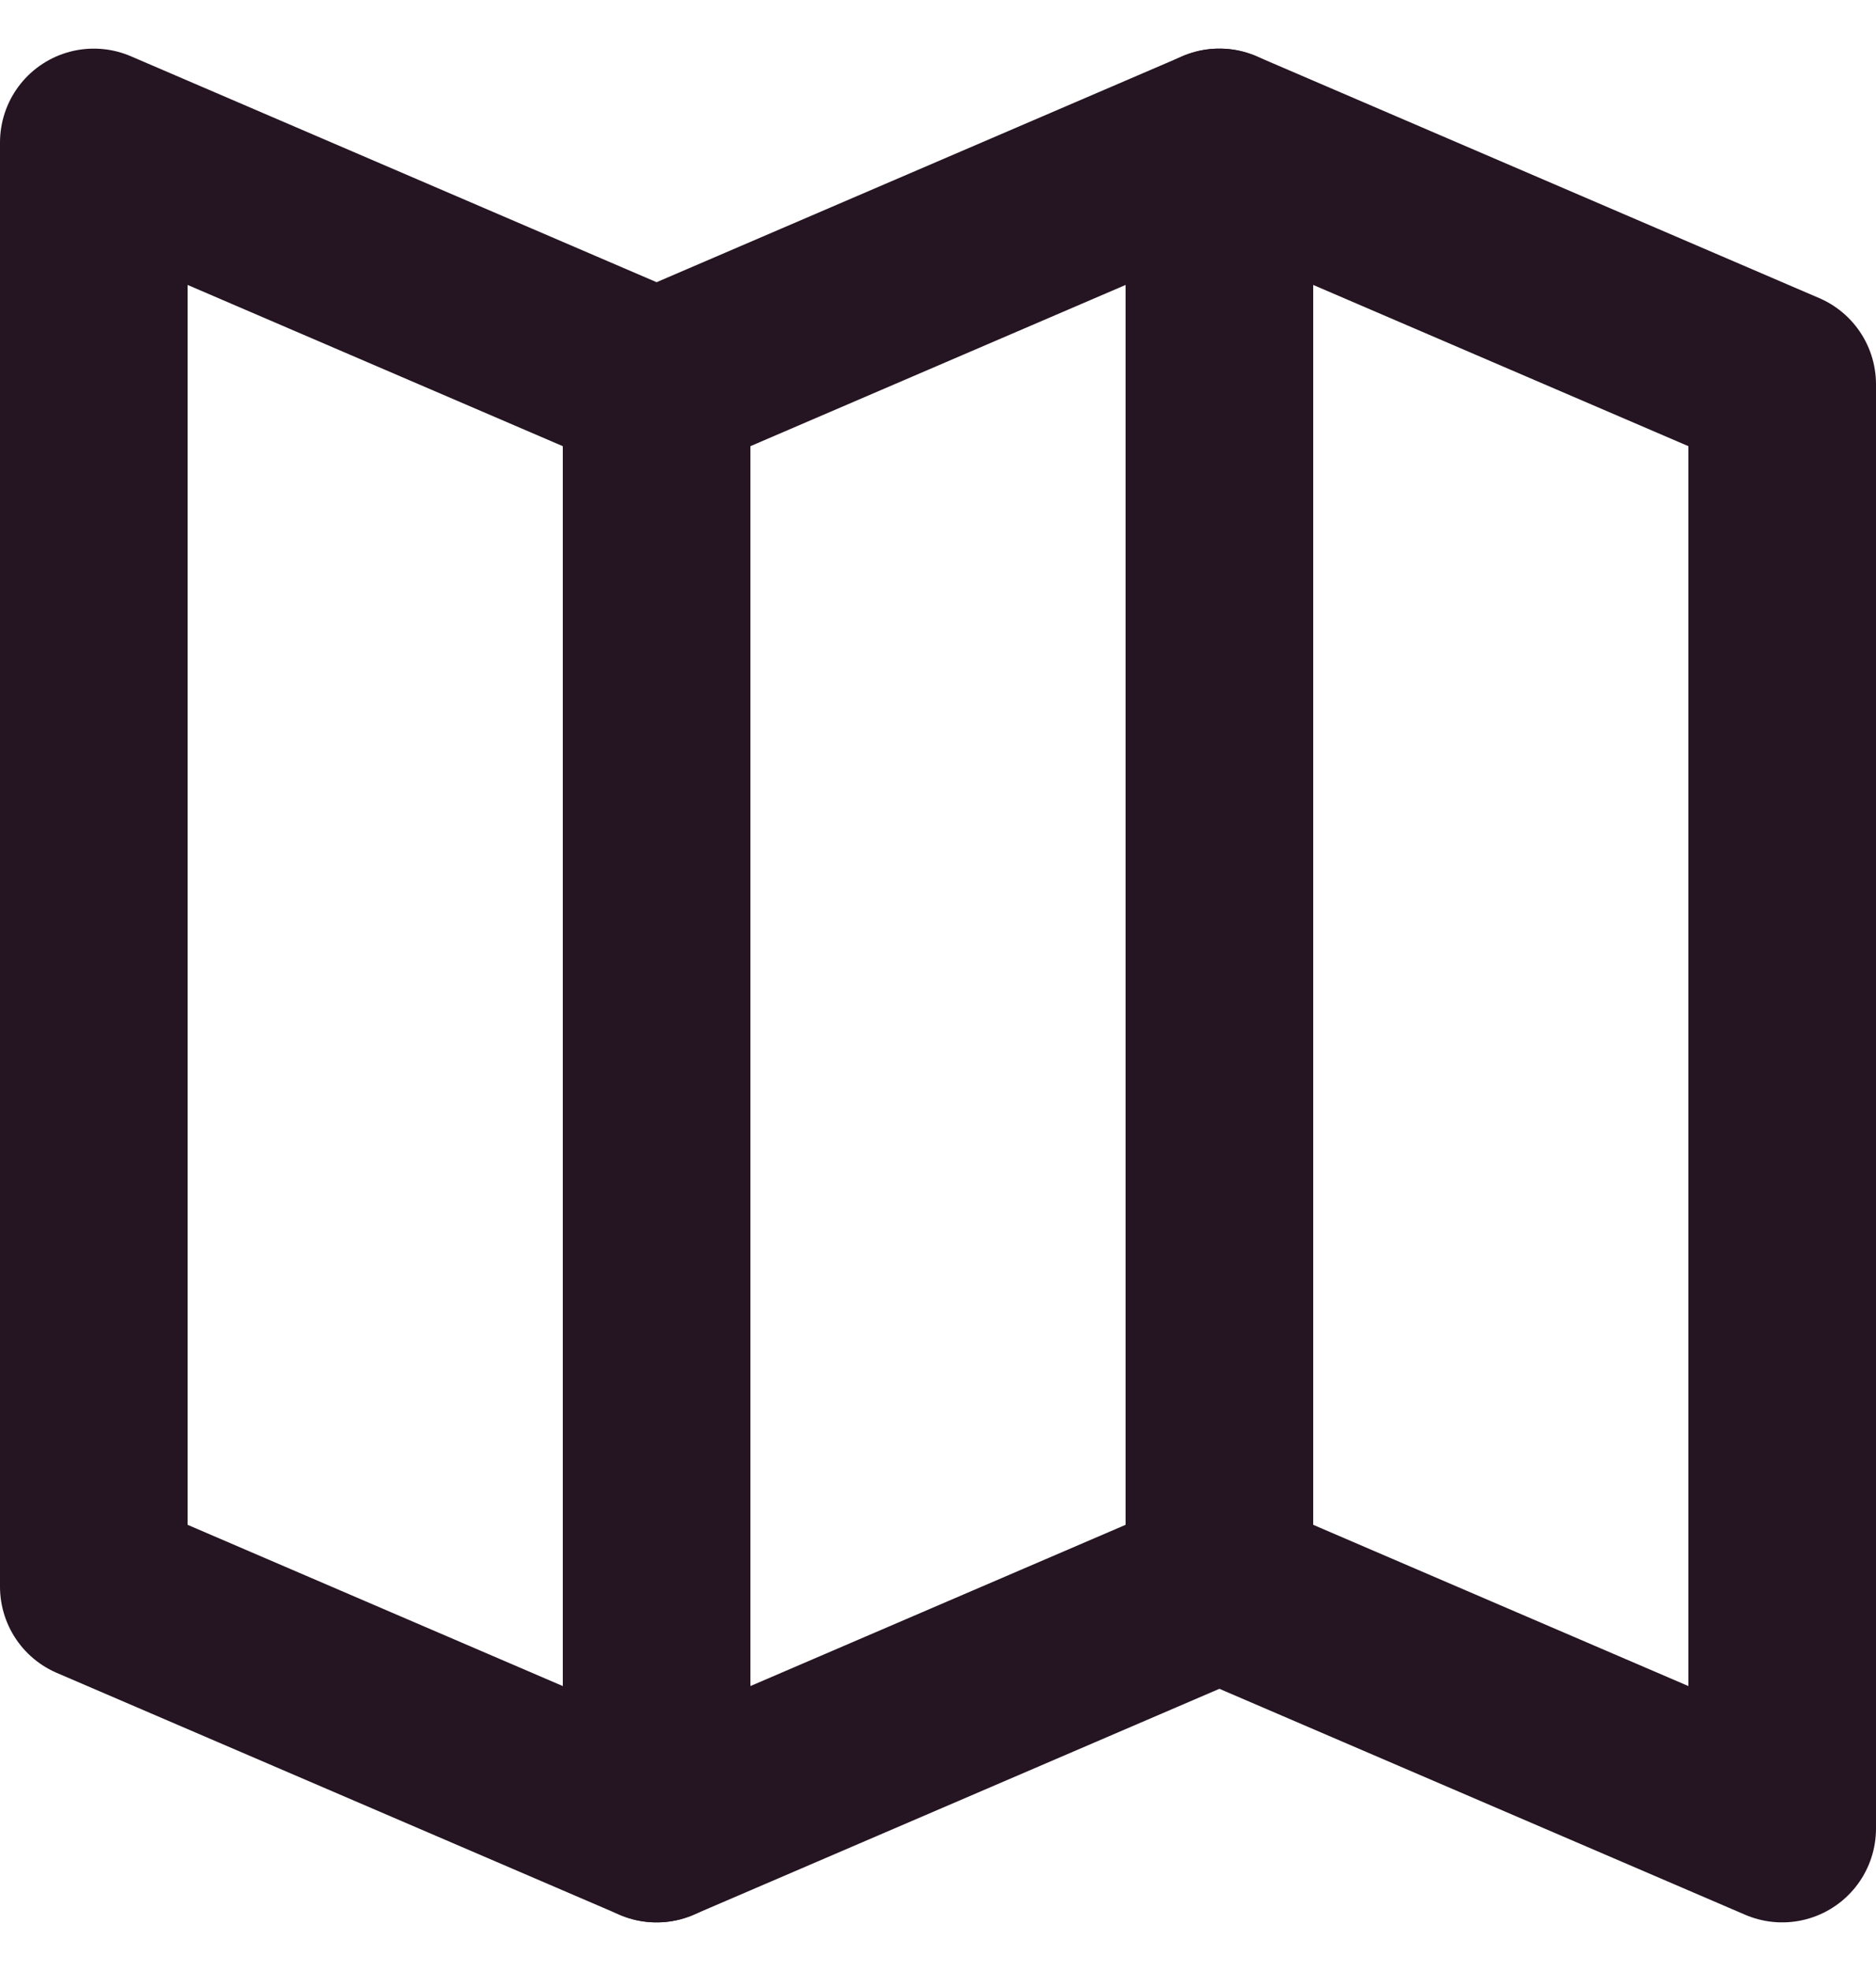 <svg width="20" height="21" viewBox="0 0 20 21" fill="none" xmlns="http://www.w3.org/2000/svg">
<path d="M1 1.518L7 4.095L7 19.482L1 16.905L1 1.518Z" stroke="#251422" stroke-width="2" stroke-linejoin="round"/>
<path d="M13 1.518L19 4.095L19 19.482L13 16.905L13 1.518Z" stroke="#251422" stroke-width="2" stroke-linejoin="round"/>
<path d="M13 1.518L7 4.095L7 19.482L13 16.905L13 1.518Z" stroke="#251422" stroke-width="2" stroke-linejoin="round"/>
</svg>
